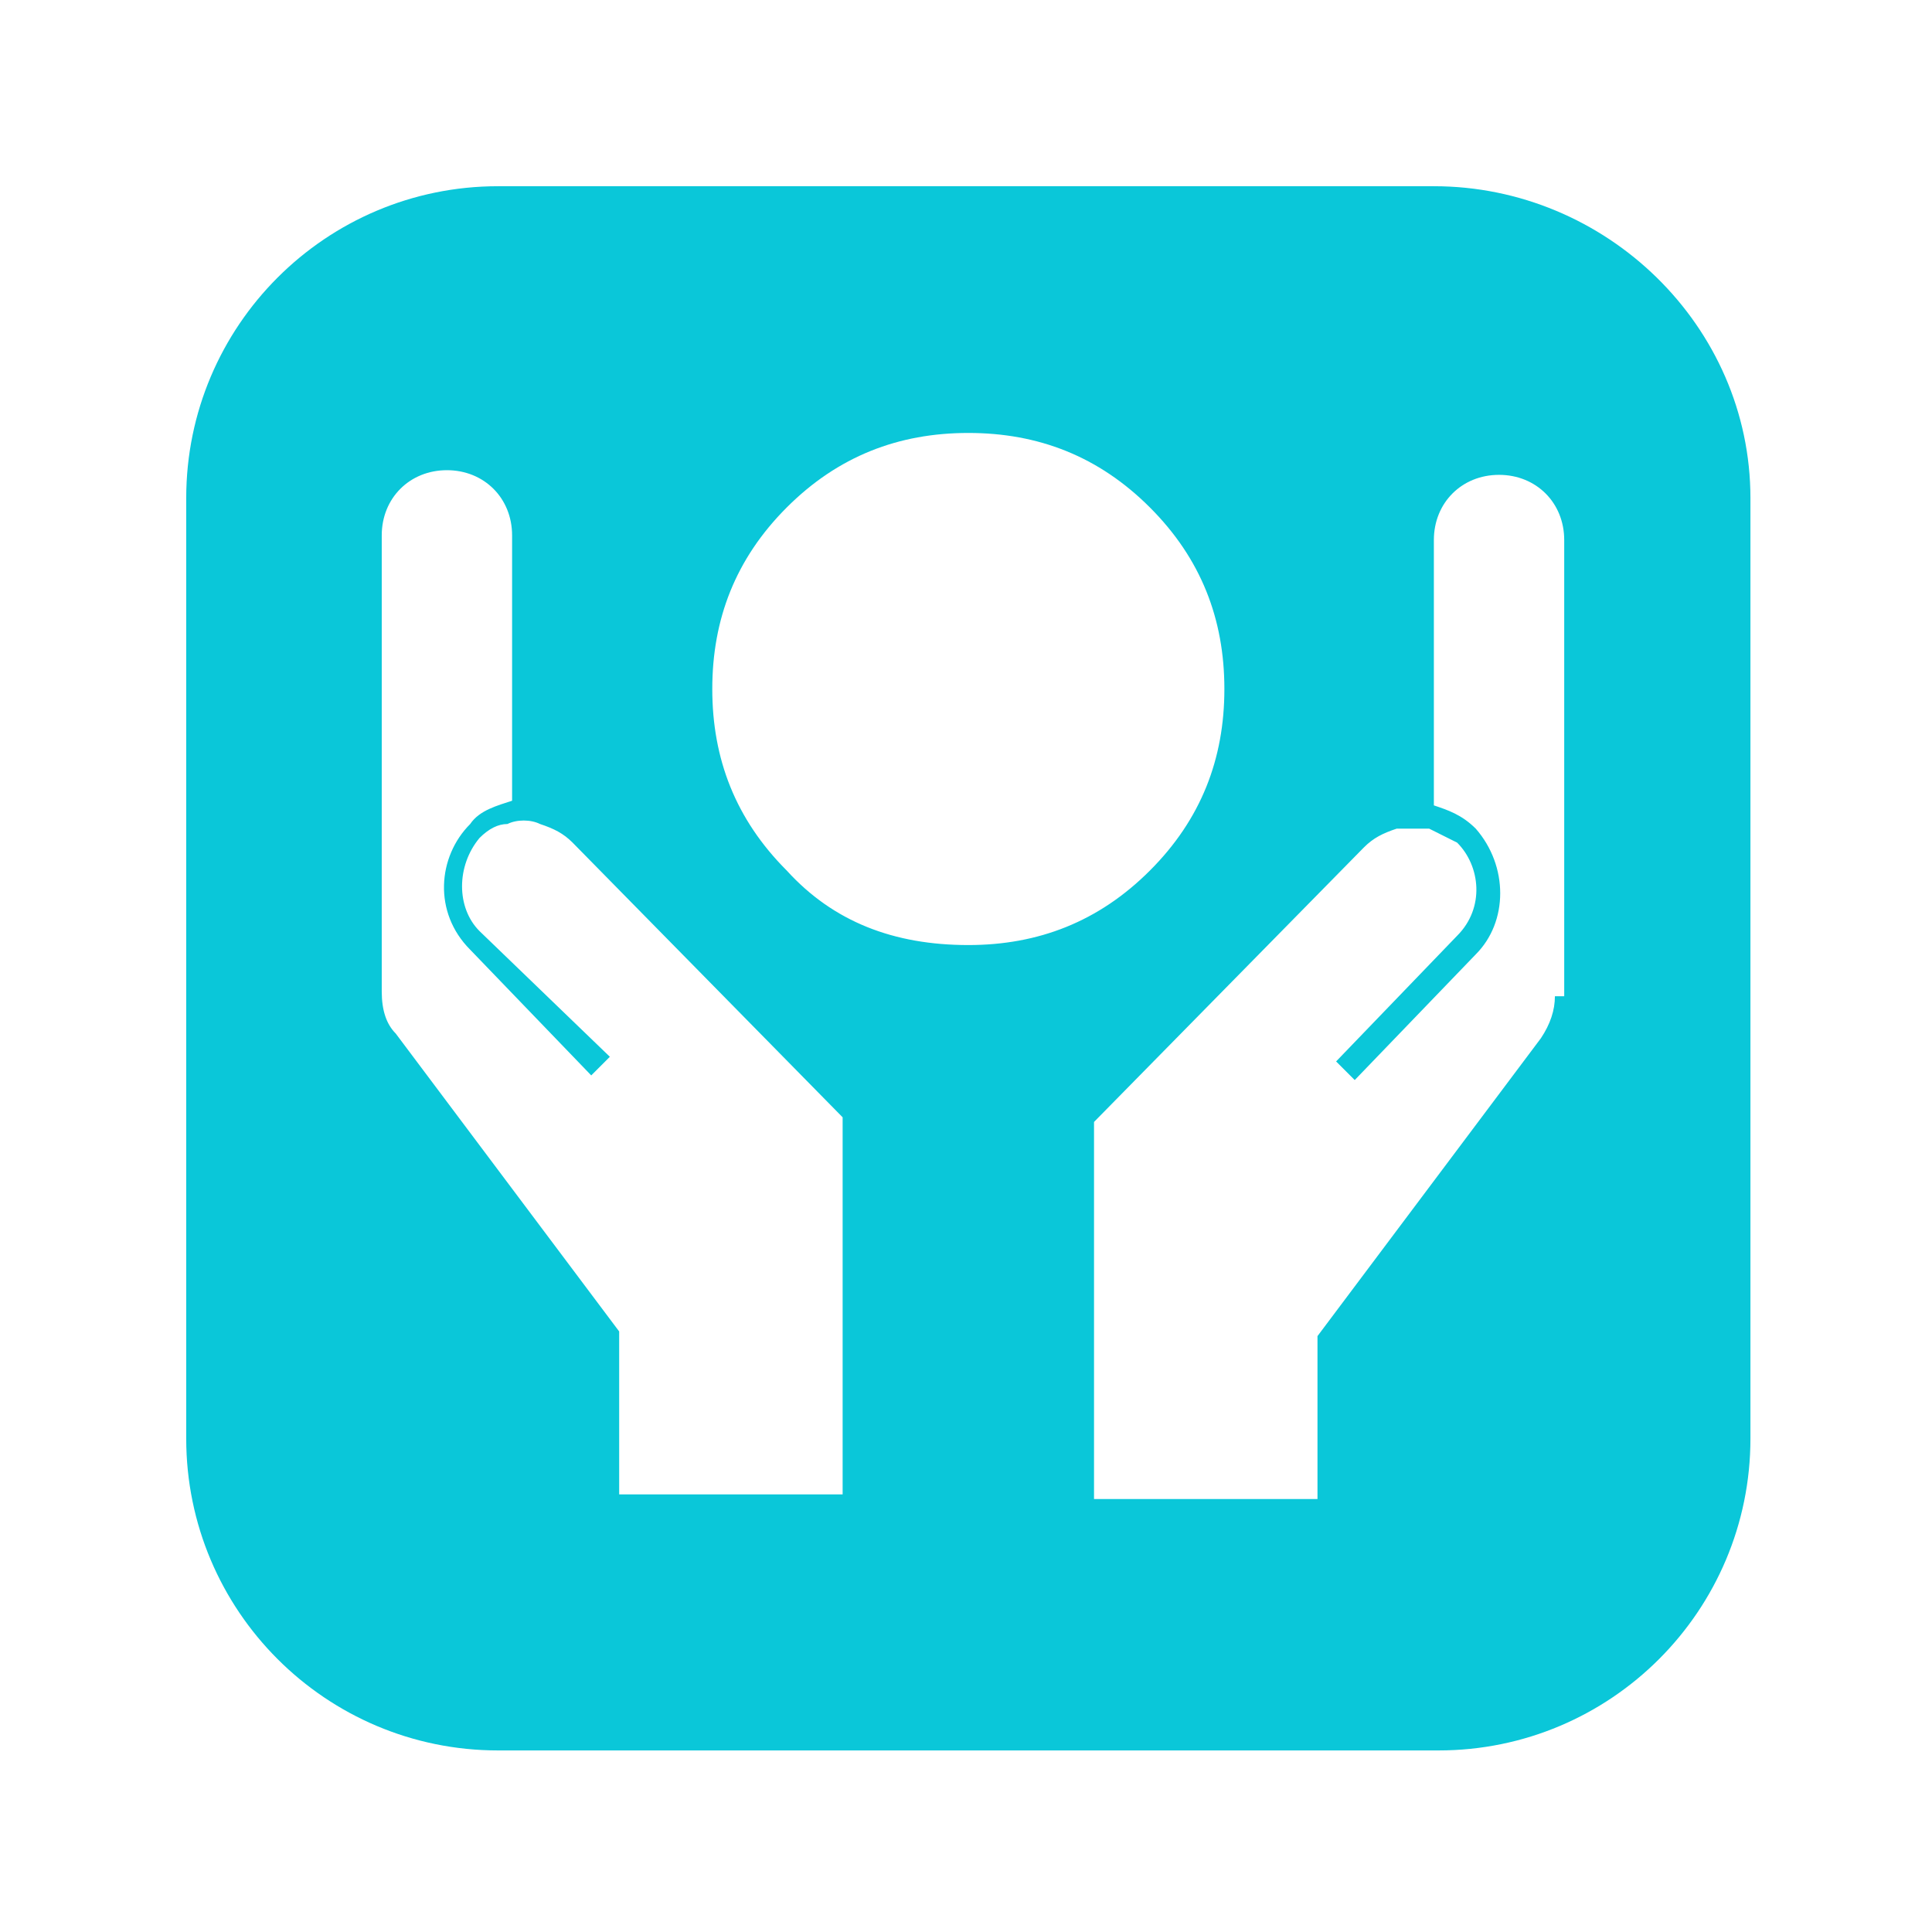 <?xml version="1.0" encoding="utf-8"?>
<!-- Generator: Adobe Illustrator 21.0.2, SVG Export Plug-In . SVG Version: 6.00 Build 0)  -->
<svg version="1.1" id="Layer_1" xmlns="http://www.w3.org/2000/svg" xmlns:xlink="http://www.w3.org/1999/xlink" x="0px" y="0px"
	 viewBox="0 0 41.5 41.5" style="enable-background:new 0 0 41.5 41.5;" xml:space="preserve">
<path fill="#0AC7D9" d="M30.8,4H10.7C7,4,4,7,4,10.7v20.2c0,3.7,3,6.7,6.7,6.7h20.2c3.7,0,6.7-3,6.7-6.7V10.7C37.6,7,34.5,4,30.8,4z
	 M18.1,32.1L18.1,32.1L18.1,32.1l-4.8,0v-3.5l-4.8-6.4c-0.2-0.2-0.3-0.5-0.3-0.9v-9.8c0-0.8,0.6-1.4,1.4-1.4c0.8,0,1.4,0.6,1.4,1.4
	v5.7c-0.3,0.1-0.7,0.2-0.9,0.5c-0.7,0.7-0.8,1.9,0,2.7l2.6,2.7l0.4-0.4L10.3,20c-0.5-0.5-0.5-1.4,0-2c0.2-0.2,0.4-0.3,0.6-0.3
	c0.2-0.1,0.5-0.1,0.7,0c0.3,0.1,0.5,0.2,0.7,0.4l5.8,5.9V32.1z M16.9,18.7c-1.1-1.1-1.6-2.4-1.6-3.9c0-1.5,0.5-2.8,1.6-3.9
	c1.1-1.1,2.4-1.6,3.9-1.6c1.5,0,2.8,0.5,3.9,1.6c1.1,1.1,1.6,2.4,1.6,3.9c0,1.5-0.5,2.8-1.6,3.9c-1.1,1.1-2.4,1.6-3.9,1.6
	C19.2,20.3,17.9,19.8,16.9,18.7z M33.4,21.4c0,0.3-0.1,0.6-0.3,0.9l-4.8,6.4v3.5h-4.8v0h0v-8.1l5.8-5.9c0.2-0.2,0.4-0.3,0.7-0.4
	c0.2,0,0.5,0,0.7,0c0.2,0.1,0.4,0.2,0.6,0.3c0.5,0.5,0.6,1.4,0,2l-2.6,2.7l0.4,0.4l2.6-2.7c0.7-0.7,0.7-1.9,0-2.7
	c-0.3-0.3-0.6-0.4-0.9-0.5v-5.7c0-0.8,0.6-1.4,1.4-1.4c0.8,0,1.4,0.6,1.4,1.4V21.4z"/>
</svg>
